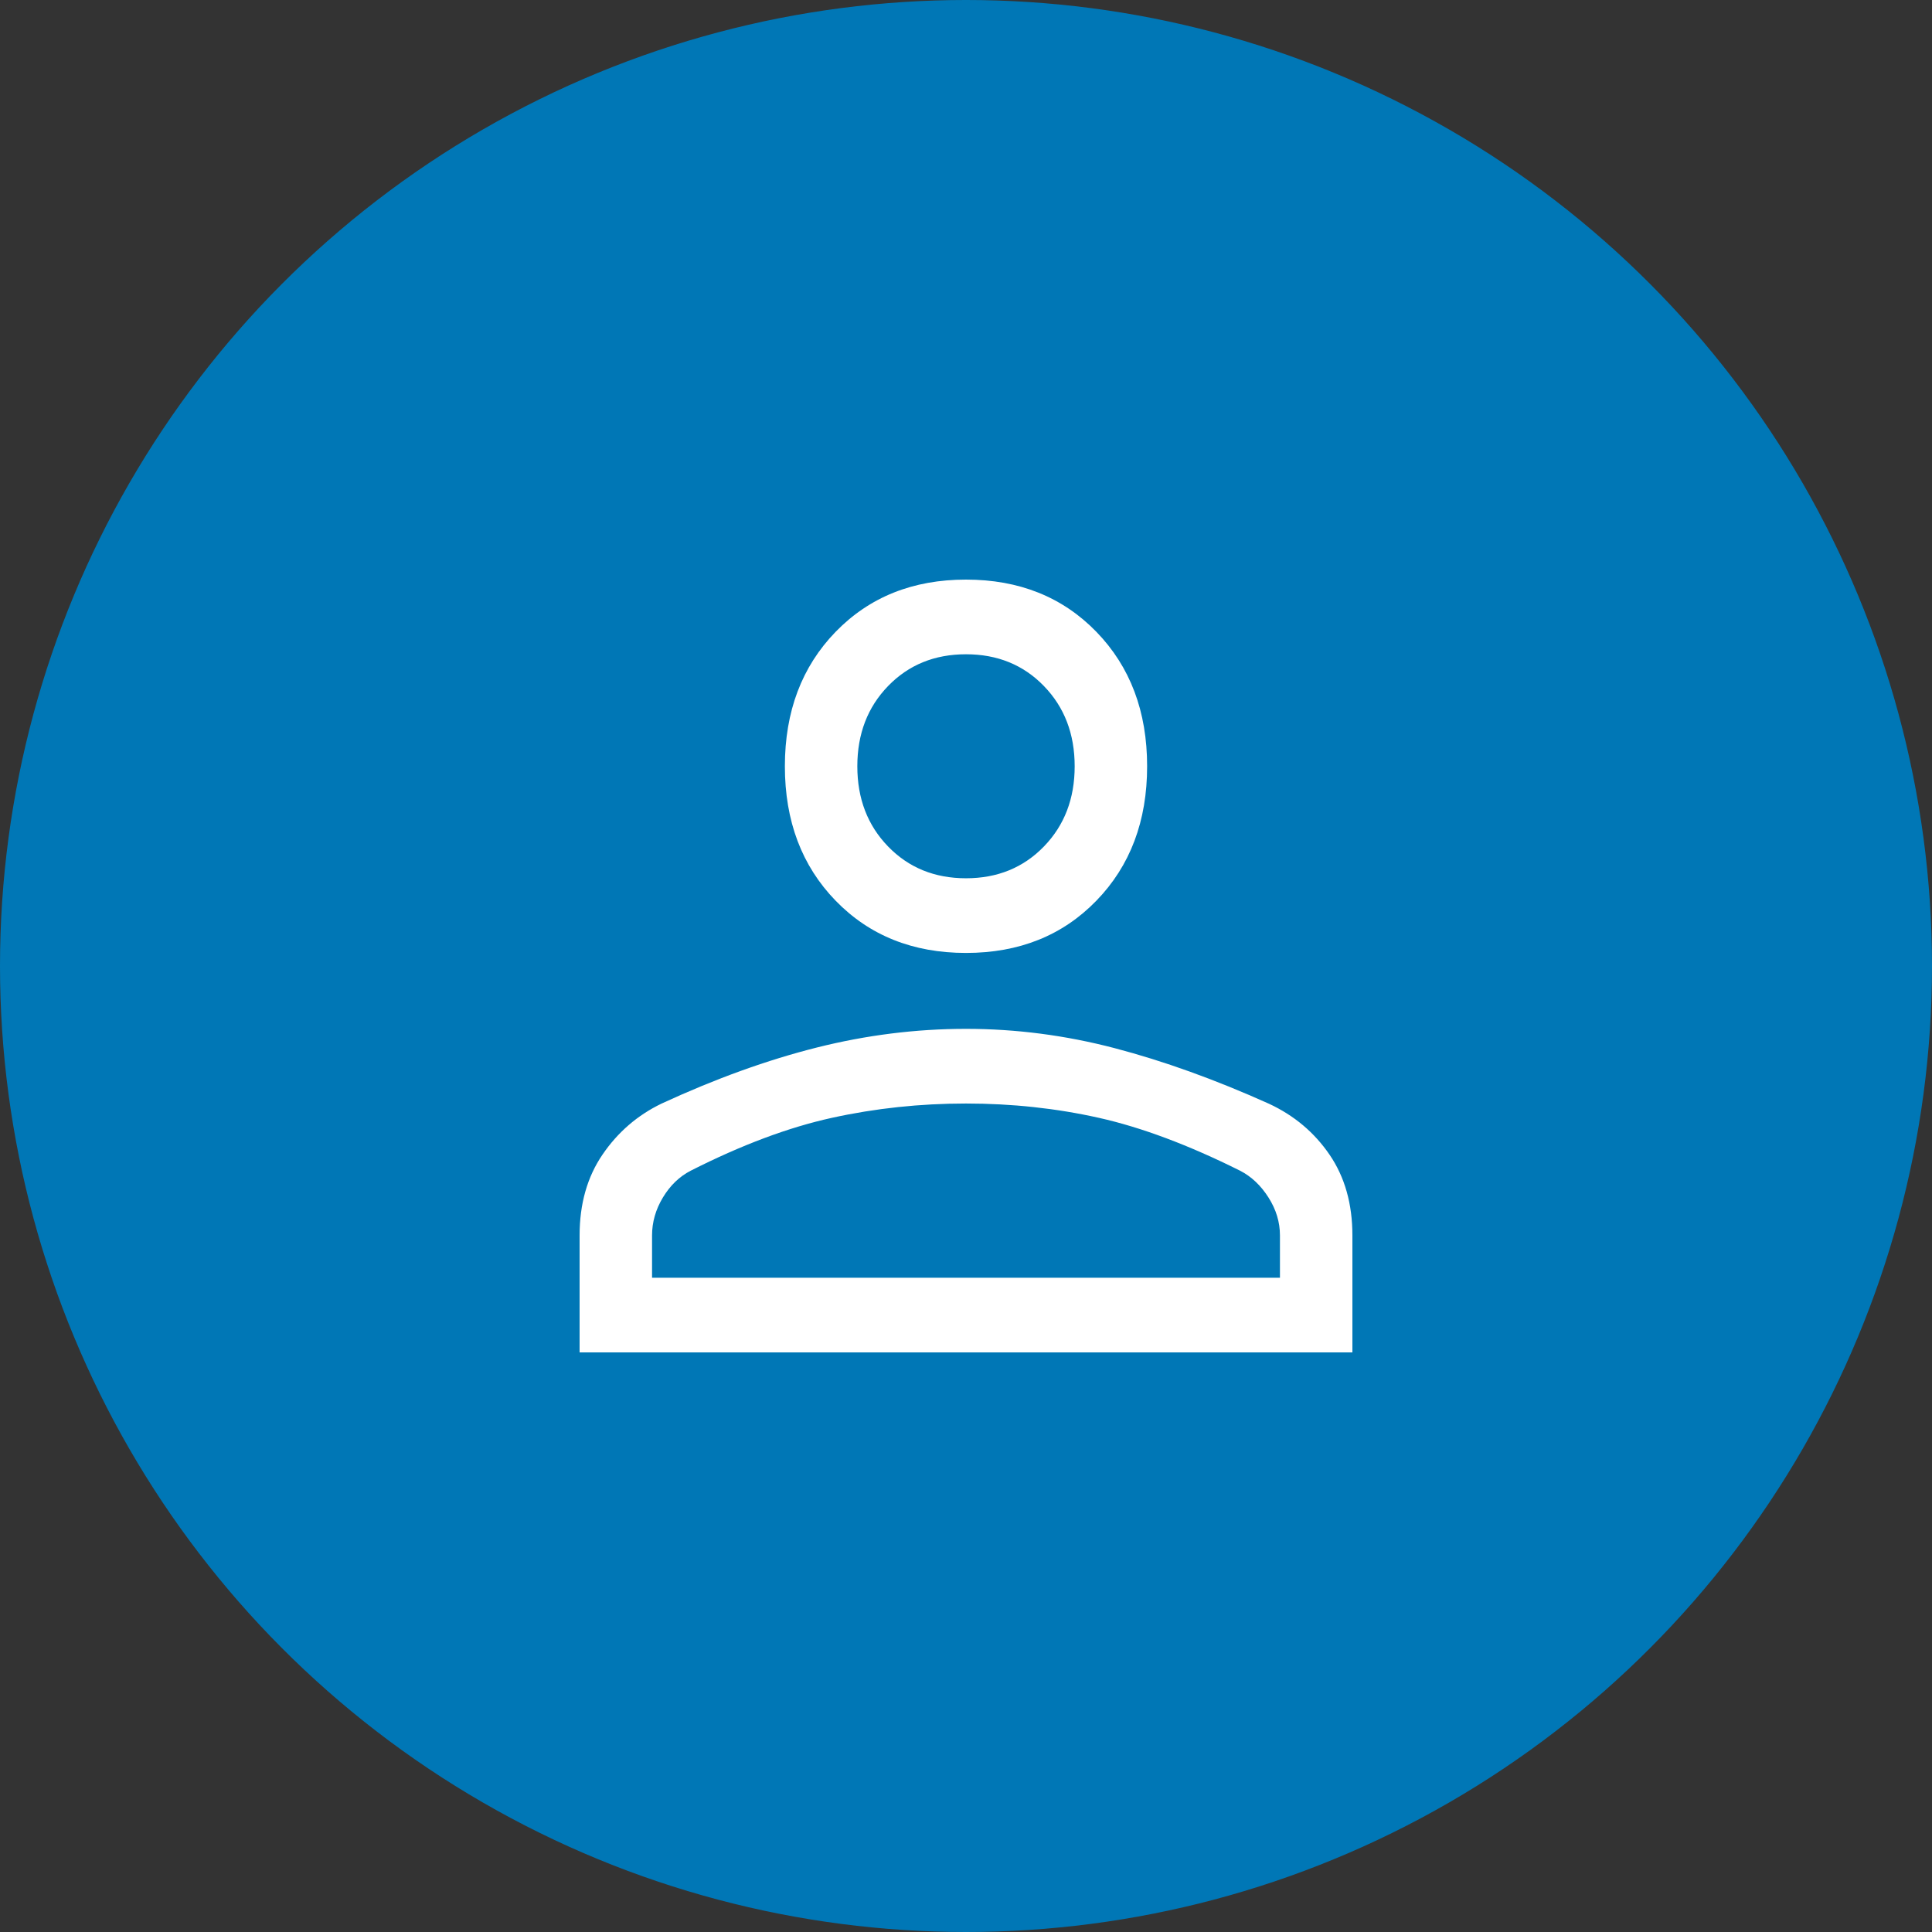 <svg width="100" height="100" viewBox="0 0 100 100" fill="none" xmlns="http://www.w3.org/2000/svg">
<rect x="0" y="0" width="100" height="100" fill="#333333" stroke="none"/>
<circle cx="50" cy="50" r="49.5" fill="#0077B6" stroke="#0077B6"/>
<path d="M50 49.324C47.25 49.324 45 48.422 43.25 46.618C41.5 44.815 40.625 42.496 40.625 39.662C40.625 36.828 41.5 34.509 43.25 32.705C45 30.902 47.25 30 50 30C52.75 30 55 30.902 56.75 32.705C58.5 34.509 59.375 36.828 59.375 39.662C59.375 42.496 58.5 44.815 56.75 46.618C55 48.422 52.75 49.324 50 49.324ZM30 70V63.945C30 62.313 30.396 60.918 31.188 59.758C31.979 58.599 33 57.719 34.25 57.118C37.042 55.829 39.719 54.863 42.281 54.219C44.844 53.575 47.417 53.253 50 53.253C52.583 53.253 55.146 53.586 57.688 54.251C60.229 54.917 62.894 55.876 65.683 57.13C66.987 57.737 68.032 58.616 68.819 59.769C69.606 60.921 70 62.313 70 63.945V70H30ZM33.75 66.135H66.25V63.945C66.25 63.258 66.052 62.603 65.656 61.981C65.26 61.358 64.771 60.896 64.188 60.596C61.521 59.265 59.083 58.352 56.875 57.858C54.667 57.364 52.375 57.118 50 57.118C47.625 57.118 45.312 57.364 43.062 57.858C40.812 58.352 38.375 59.265 35.75 60.596C35.167 60.896 34.688 61.358 34.312 61.981C33.938 62.603 33.75 63.258 33.75 63.945V66.135ZM50 45.459C51.625 45.459 52.969 44.911 54.031 43.816C55.094 42.721 55.625 41.337 55.625 39.662C55.625 37.987 55.094 36.602 54.031 35.507C52.969 34.412 51.625 33.865 50 33.865C48.375 33.865 47.031 34.412 45.969 35.507C44.906 36.602 44.375 37.987 44.375 39.662C44.375 41.337 44.906 42.721 45.969 43.816C47.031 44.911 48.375 45.459 50 45.459Z" fill="white"/>
</svg>
